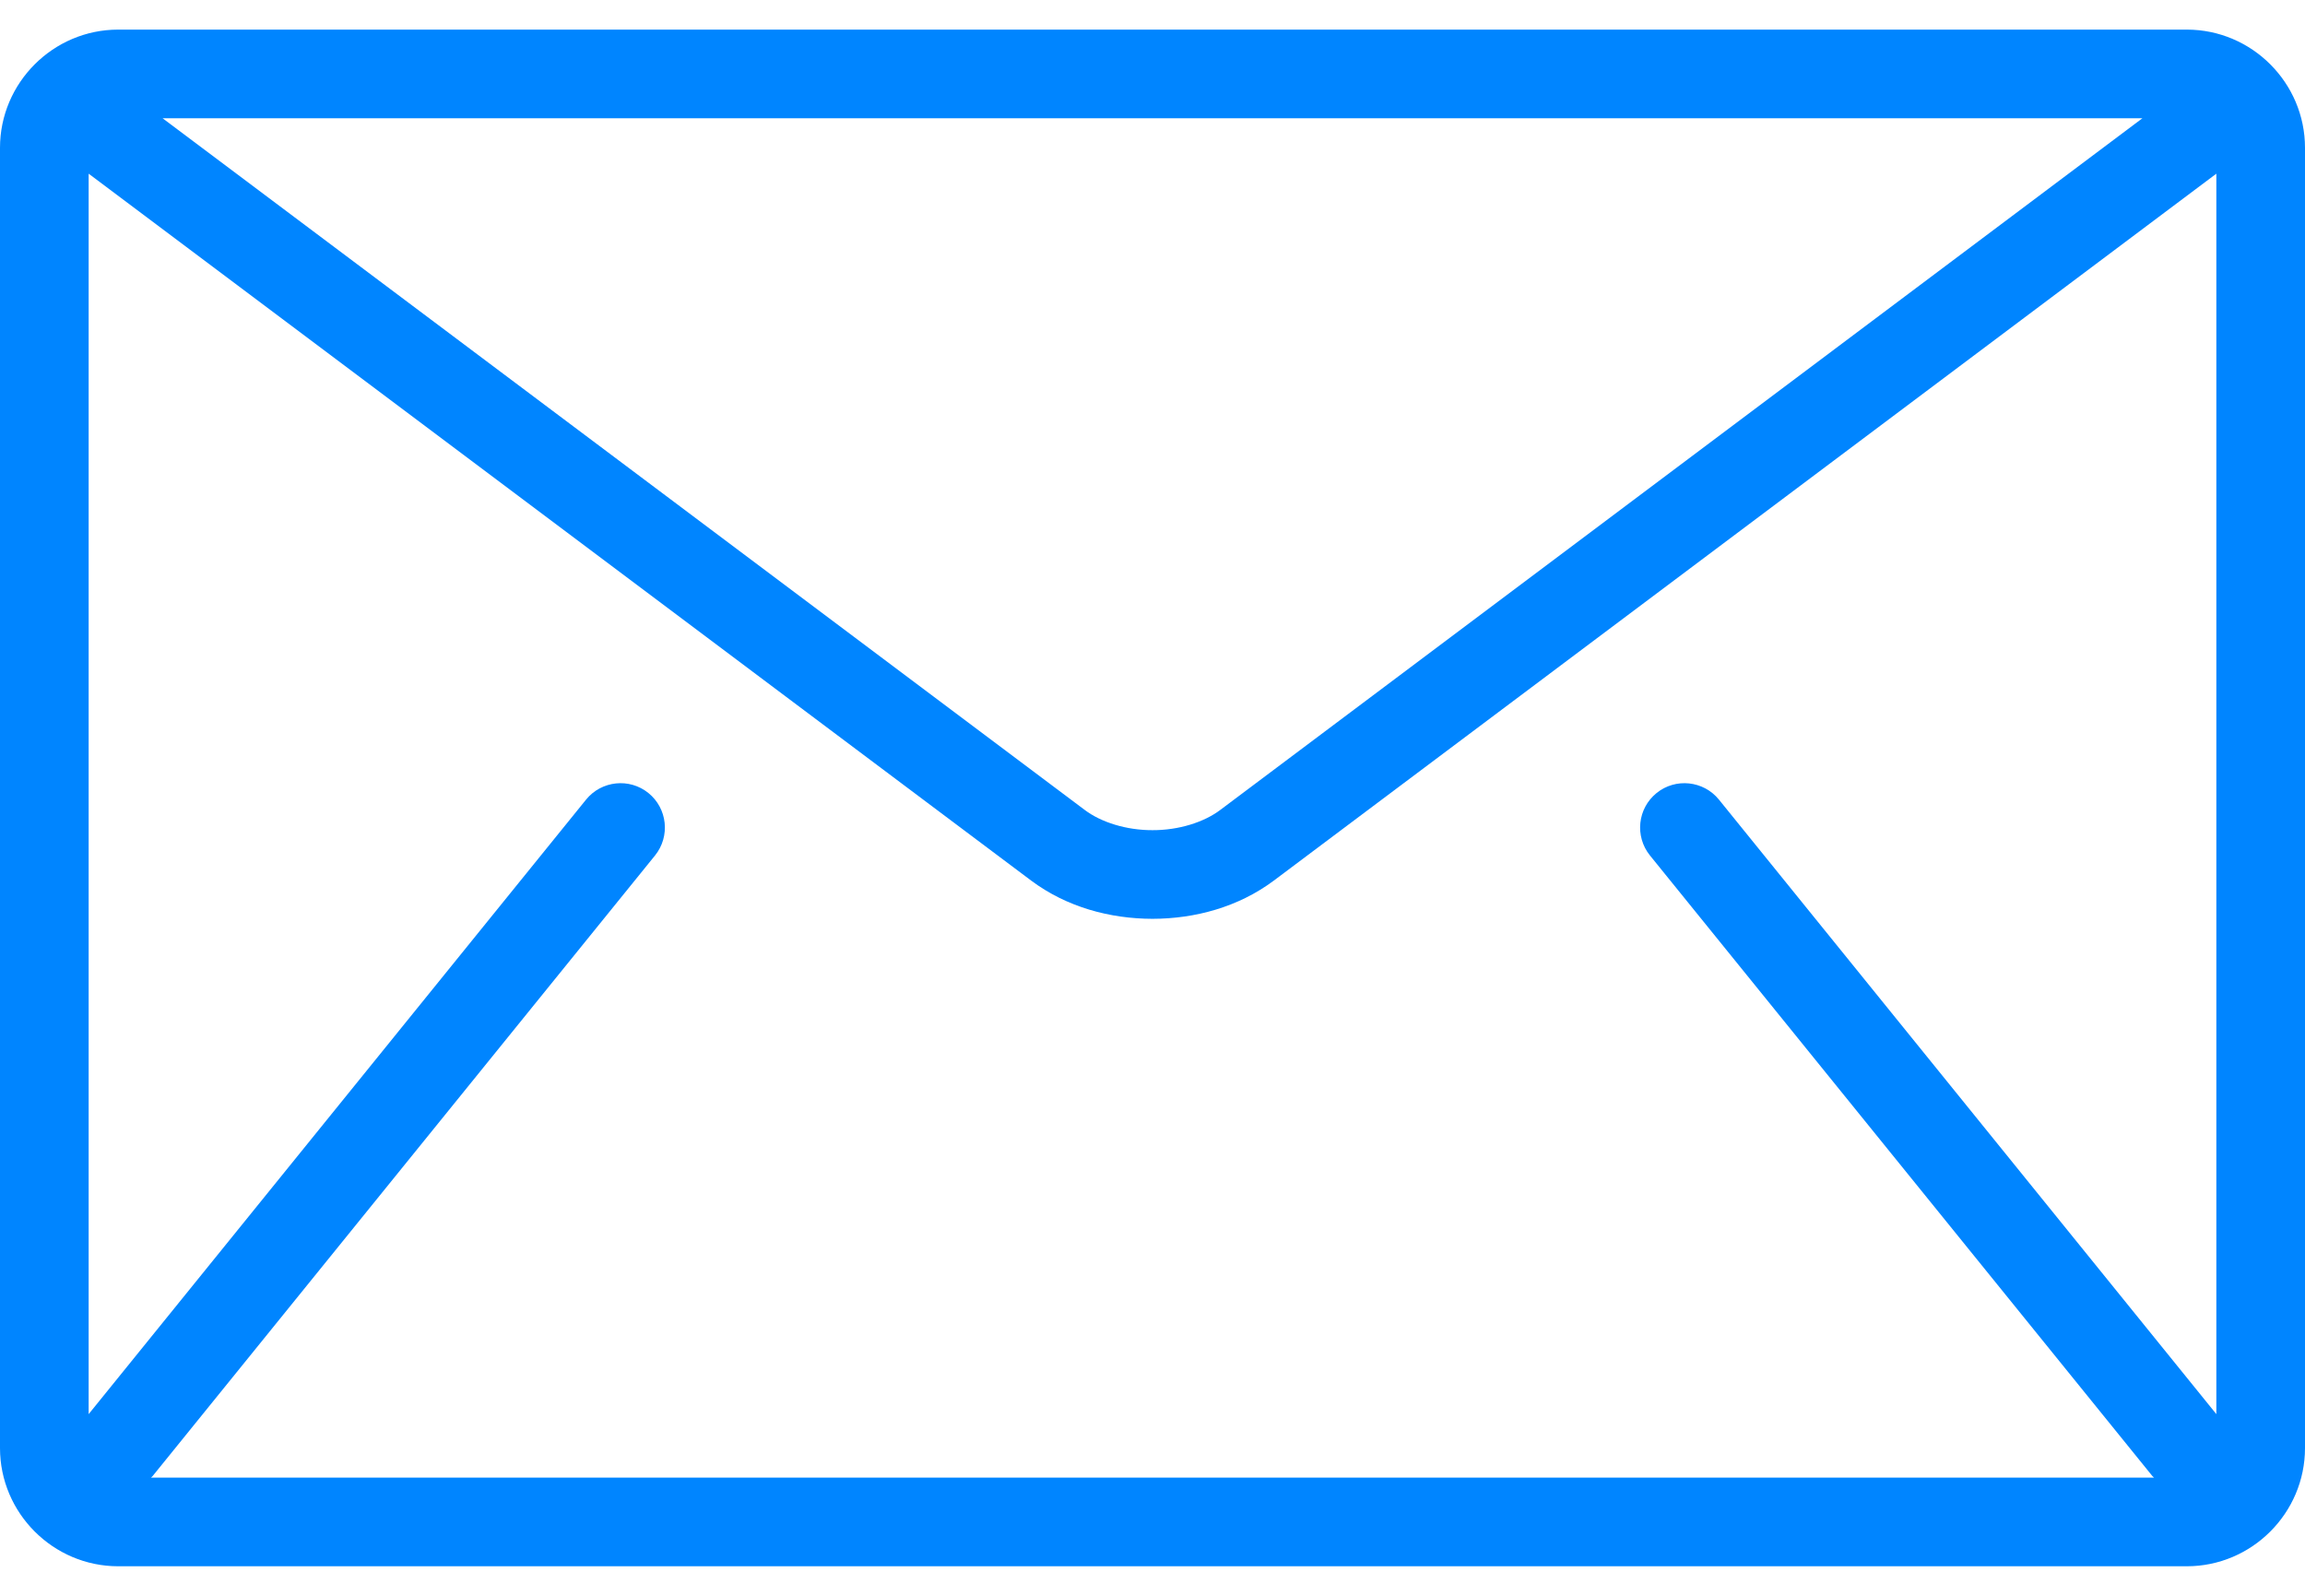 <svg width="26" height="18" viewBox="0 0 26 18" fill="none" xmlns="http://www.w3.org/2000/svg">
<path d="M24.667 0.334H1.333C0.6 0.334 0 0.934 0 1.667V16.334C0 17.067 0.6 17.667 1.333 17.667H24.667C25.4 17.667 26 17.067 26 16.334V1.667C26 0.934 25.4 0.334 24.667 0.334ZM24.166 1.334L13.767 9.134C13.58 9.276 13.293 9.365 13 9.364C12.707 9.365 12.42 9.276 12.233 9.134L1.834 1.334H24.166ZM18.611 9.649L24.278 16.649C24.284 16.656 24.291 16.661 24.297 16.667H1.703C1.709 16.661 1.716 16.656 1.722 16.649L7.389 9.649C7.562 9.434 7.529 9.119 7.314 8.945C7.1 8.772 6.785 8.805 6.611 9.019L1 15.951V1.959L11.633 9.934C12.033 10.232 12.519 10.363 13 10.364C13.48 10.363 13.967 10.232 14.367 9.934L25 1.959V15.951L19.389 9.019C19.215 8.805 18.9 8.772 18.686 8.945C18.471 9.119 18.438 9.434 18.611 9.649Z" fill="#0085FF"/>
</svg>
